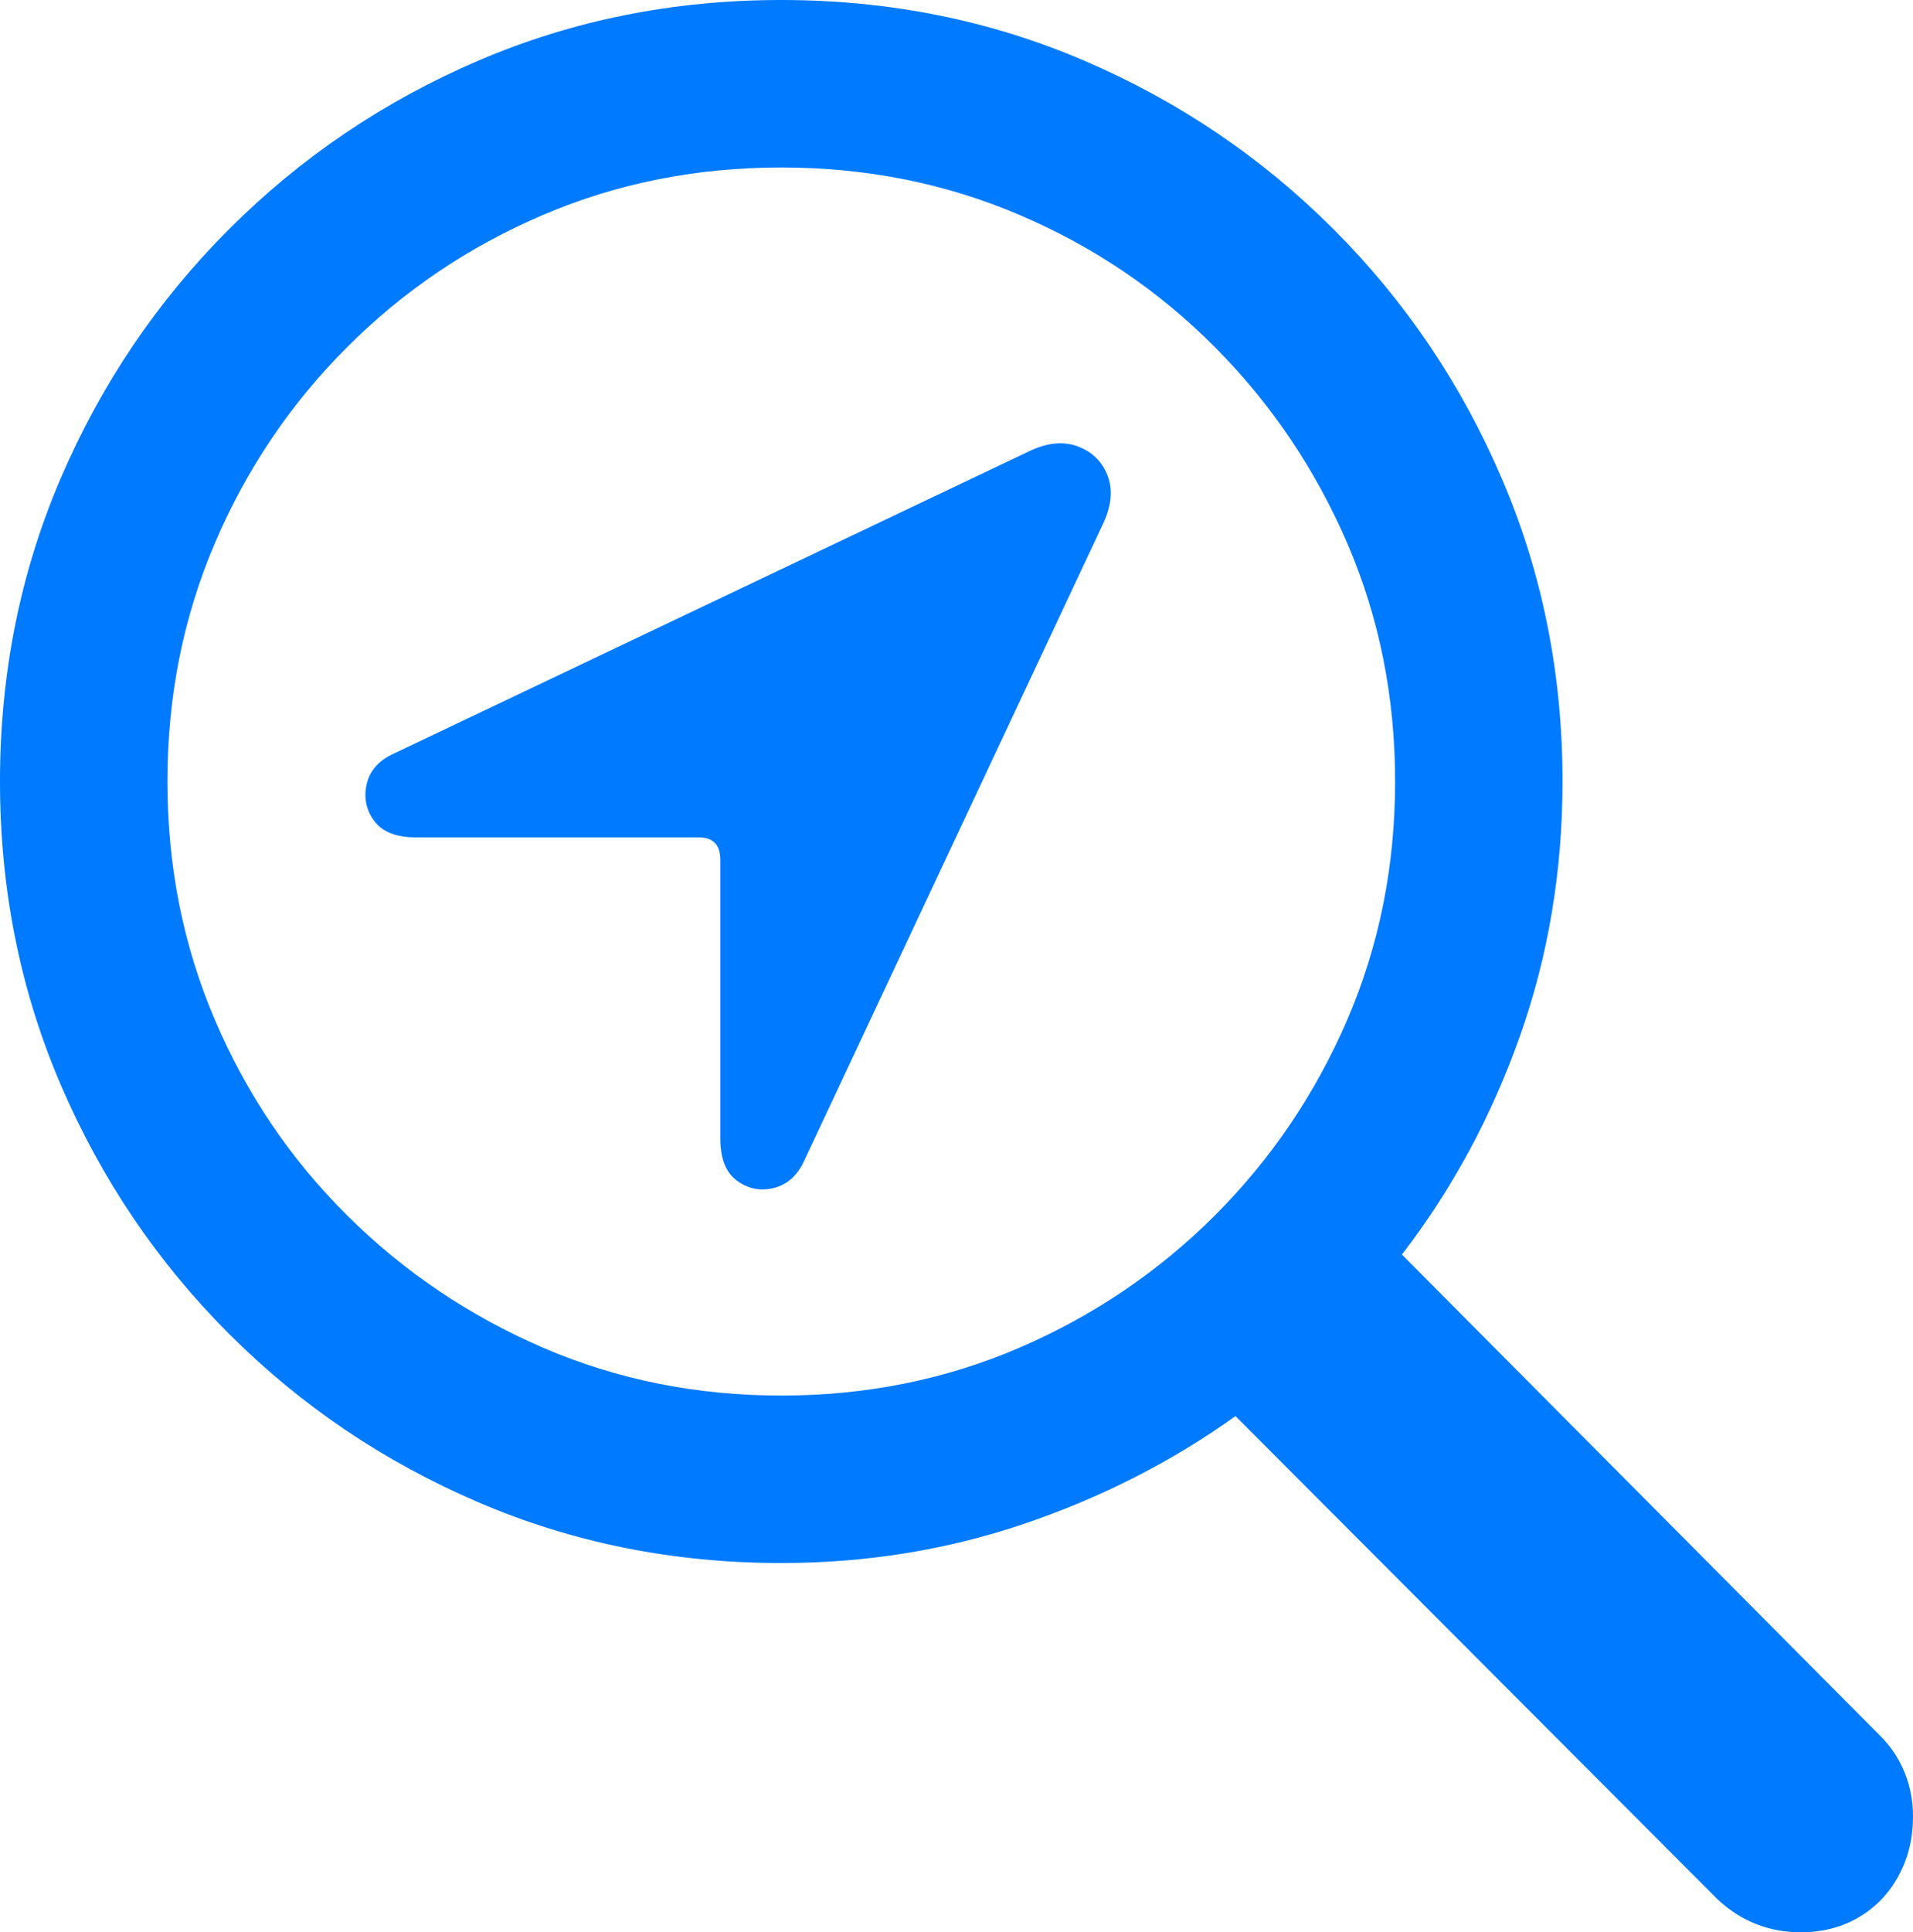 <?xml version="1.0" encoding="UTF-8"?>
<!--Generator: Apple Native CoreSVG 175.5-->
<!DOCTYPE svg
PUBLIC "-//W3C//DTD SVG 1.1//EN"
       "http://www.w3.org/Graphics/SVG/1.1/DTD/svg11.dtd">
<svg version="1.1" xmlns="http://www.w3.org/2000/svg" xmlns:xlink="http://www.w3.org/1999/xlink" width="19.082" height="19.268">
 <g>
  <rect height="19.268" opacity="0" width="19.082" x="0" y="0"/>
  <path d="M0 7.793Q0 9.404 0.605 10.815Q1.211 12.227 2.285 13.301Q3.359 14.375 4.771 14.98Q6.182 15.586 7.793 15.586Q9.062 15.586 10.215 15.195Q11.367 14.805 12.324 14.121L17.129 18.936Q17.305 19.102 17.515 19.185Q17.725 19.268 17.959 19.268Q18.291 19.268 18.545 19.116Q18.799 18.965 18.94 18.701Q19.082 18.438 19.082 18.115Q19.082 17.881 18.999 17.676Q18.916 17.471 18.76 17.314L13.984 12.51Q14.736 11.533 15.161 10.332Q15.586 9.131 15.586 7.793Q15.586 6.182 14.98 4.771Q14.375 3.359 13.301 2.285Q12.227 1.211 10.815 0.605Q9.404 0 7.793 0Q6.182 0 4.771 0.605Q3.359 1.211 2.285 2.285Q1.211 3.359 0.605 4.771Q0 6.182 0 7.793ZM1.67 7.793Q1.67 6.523 2.144 5.415Q2.617 4.307 3.462 3.462Q4.307 2.617 5.415 2.144Q6.523 1.67 7.793 1.67Q9.062 1.67 10.171 2.144Q11.279 2.617 12.119 3.462Q12.959 4.307 13.438 5.415Q13.916 6.523 13.916 7.793Q13.916 9.062 13.438 10.171Q12.959 11.279 12.119 12.119Q11.279 12.959 10.171 13.438Q9.062 13.916 7.793 13.916Q6.523 13.916 5.415 13.438Q4.307 12.959 3.462 12.119Q2.617 11.279 2.144 10.171Q1.67 9.062 1.67 7.793ZM4.149 8.35L6.969 8.35Q7.185 8.35 7.185 8.572L7.185 11.351Q7.185 11.654 7.353 11.775Q7.521 11.896 7.72 11.846Q7.918 11.796 8.019 11.58L11.007 5.214Q11.128 4.951 11.048 4.742Q10.967 4.534 10.755 4.453Q10.543 4.372 10.28 4.493L3.927 7.515Q3.705 7.616 3.658 7.818Q3.611 8.02 3.732 8.185Q3.853 8.35 4.149 8.35Z" fill="#007aff"/>
 </g>
</svg>

